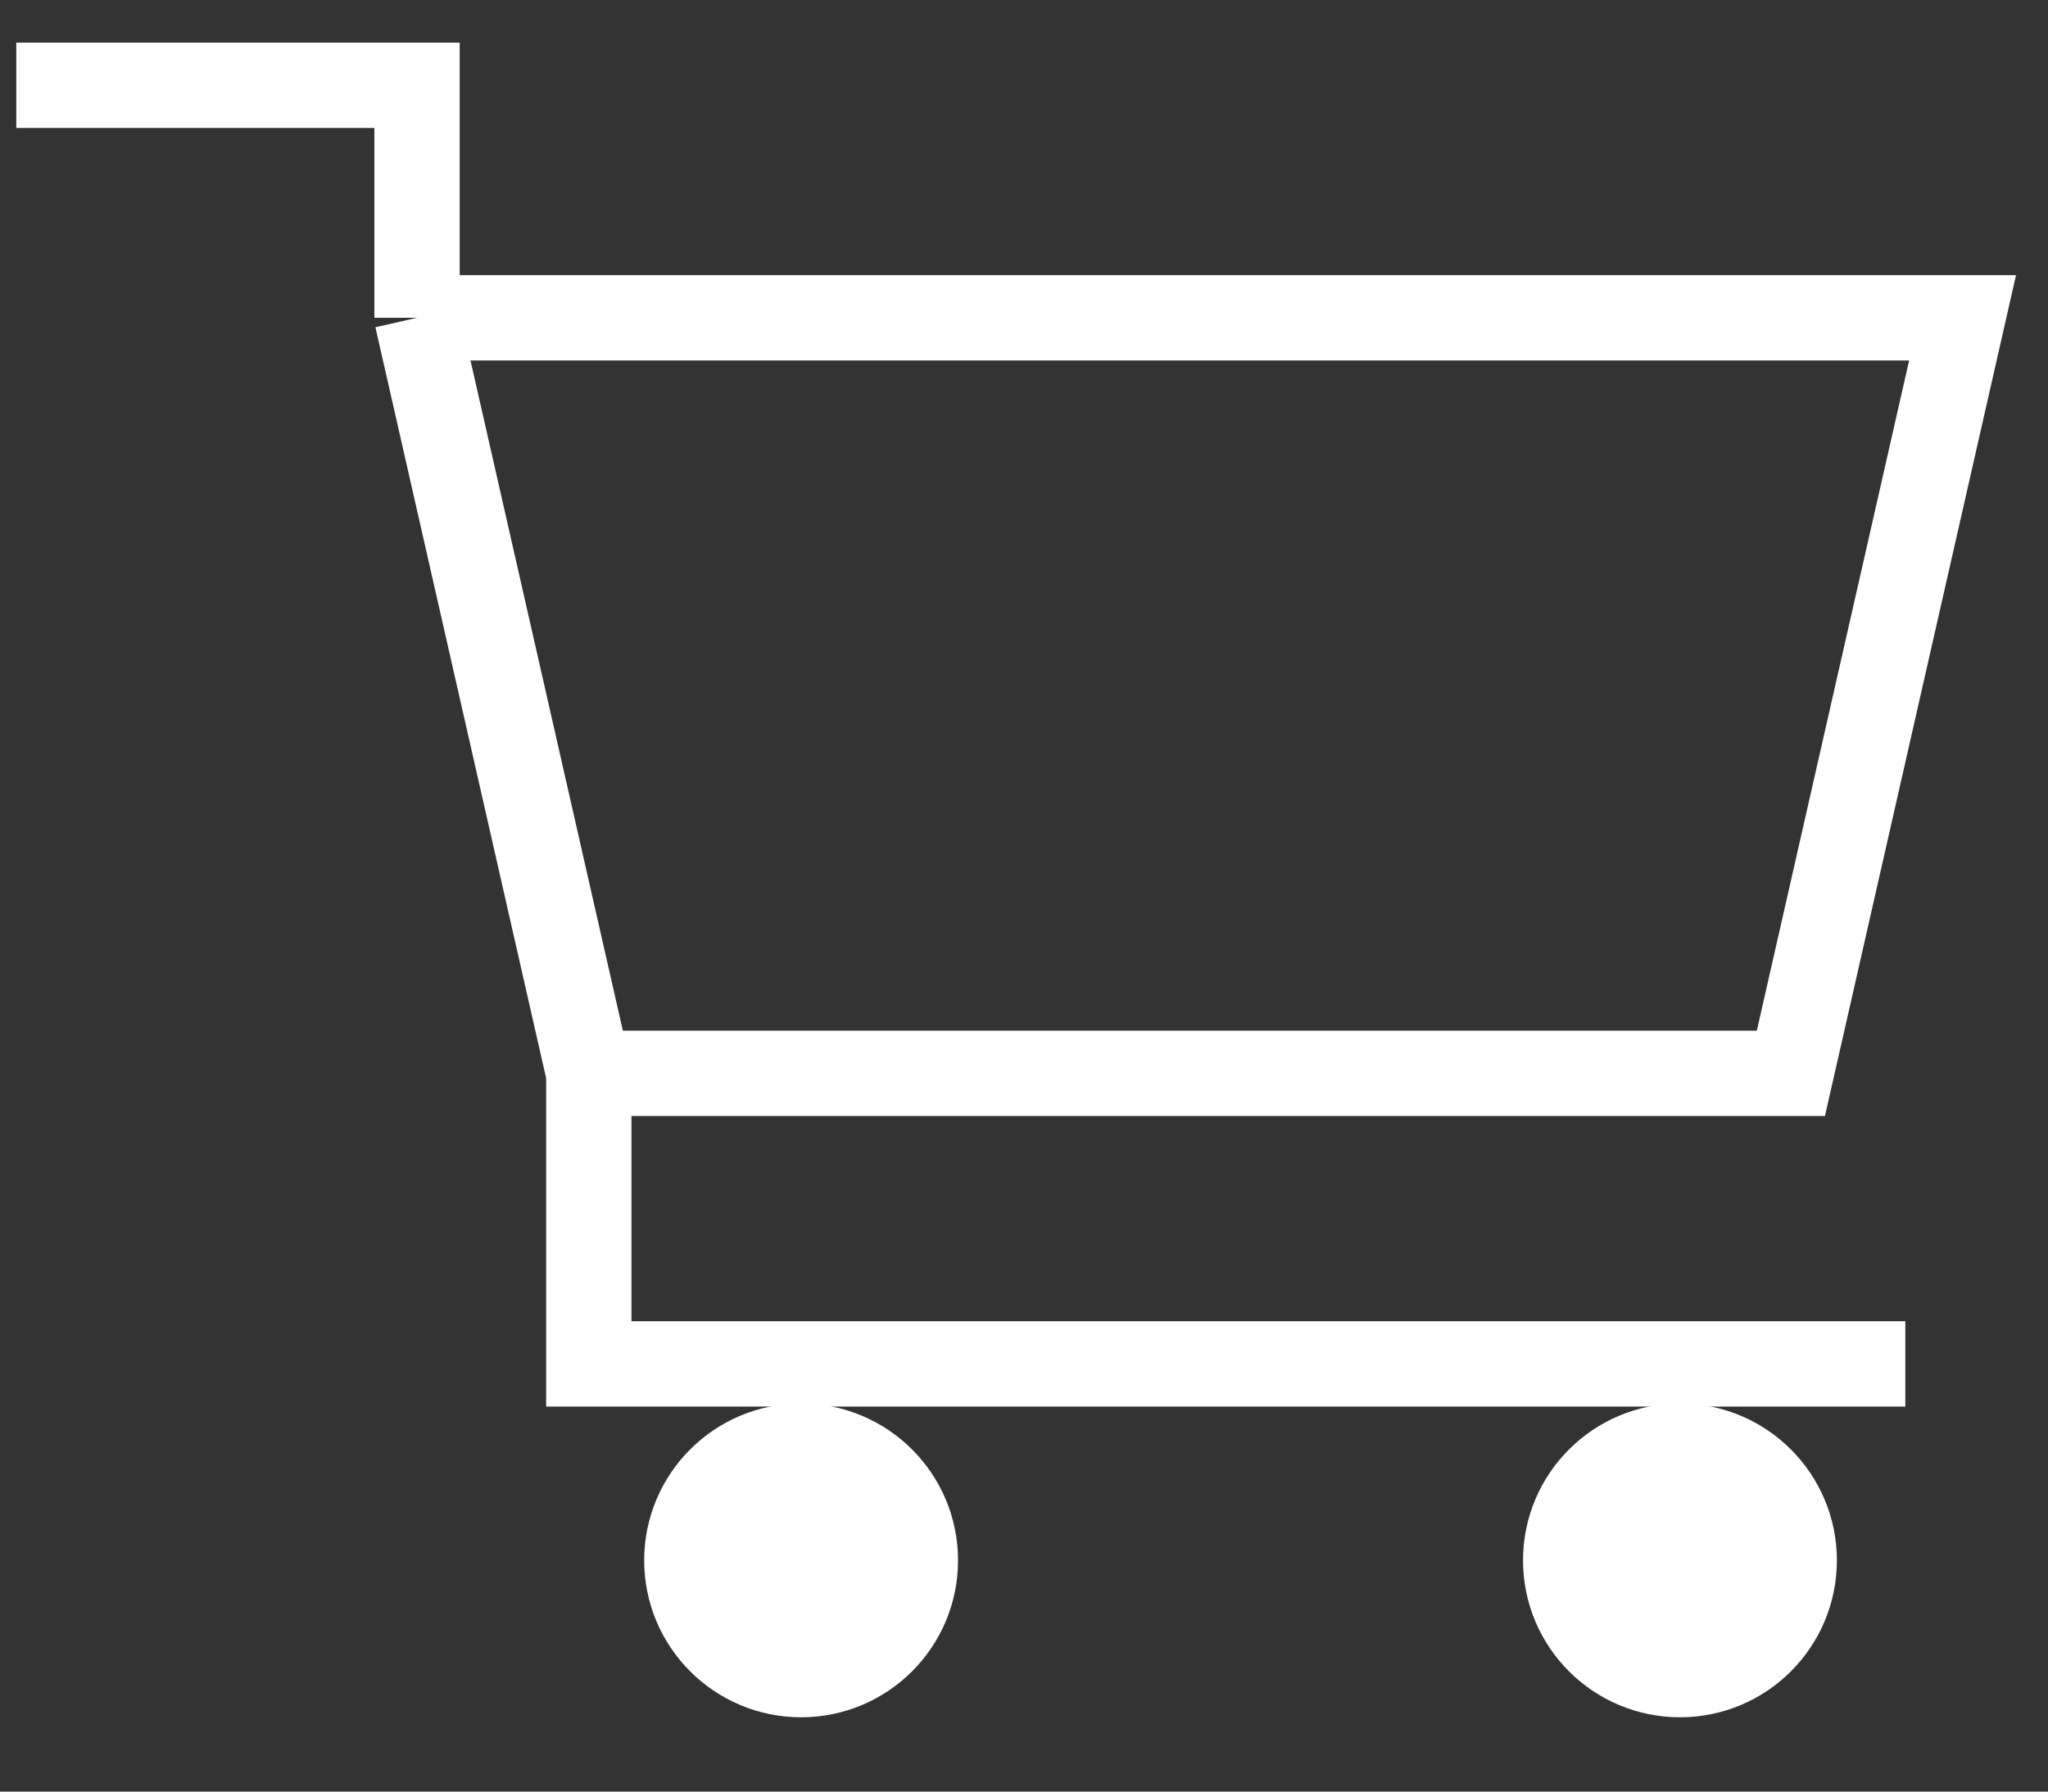 <svg width="24" height="21" viewBox="0 0 24 21" fill="none" xmlns="http://www.w3.org/2000/svg">
<rect x="0" y="0" width="24" height="21" fill="#333333" stroke="none"/>
<circle cx="9.388" cy="18.29" r="1.339" fill="white" stroke="white"/>
<circle cx="19.687" cy="18.29" r="1.339" fill="white" stroke="white"/>
<path d="M0.191 1H4.887V3.725M4.887 3.725H22.999L20.987 12.581H6.9M4.887 3.725L6.9 12.581M6.9 12.581V15.987H10.254H16.962H22.328" stroke="white"/>
</svg>
